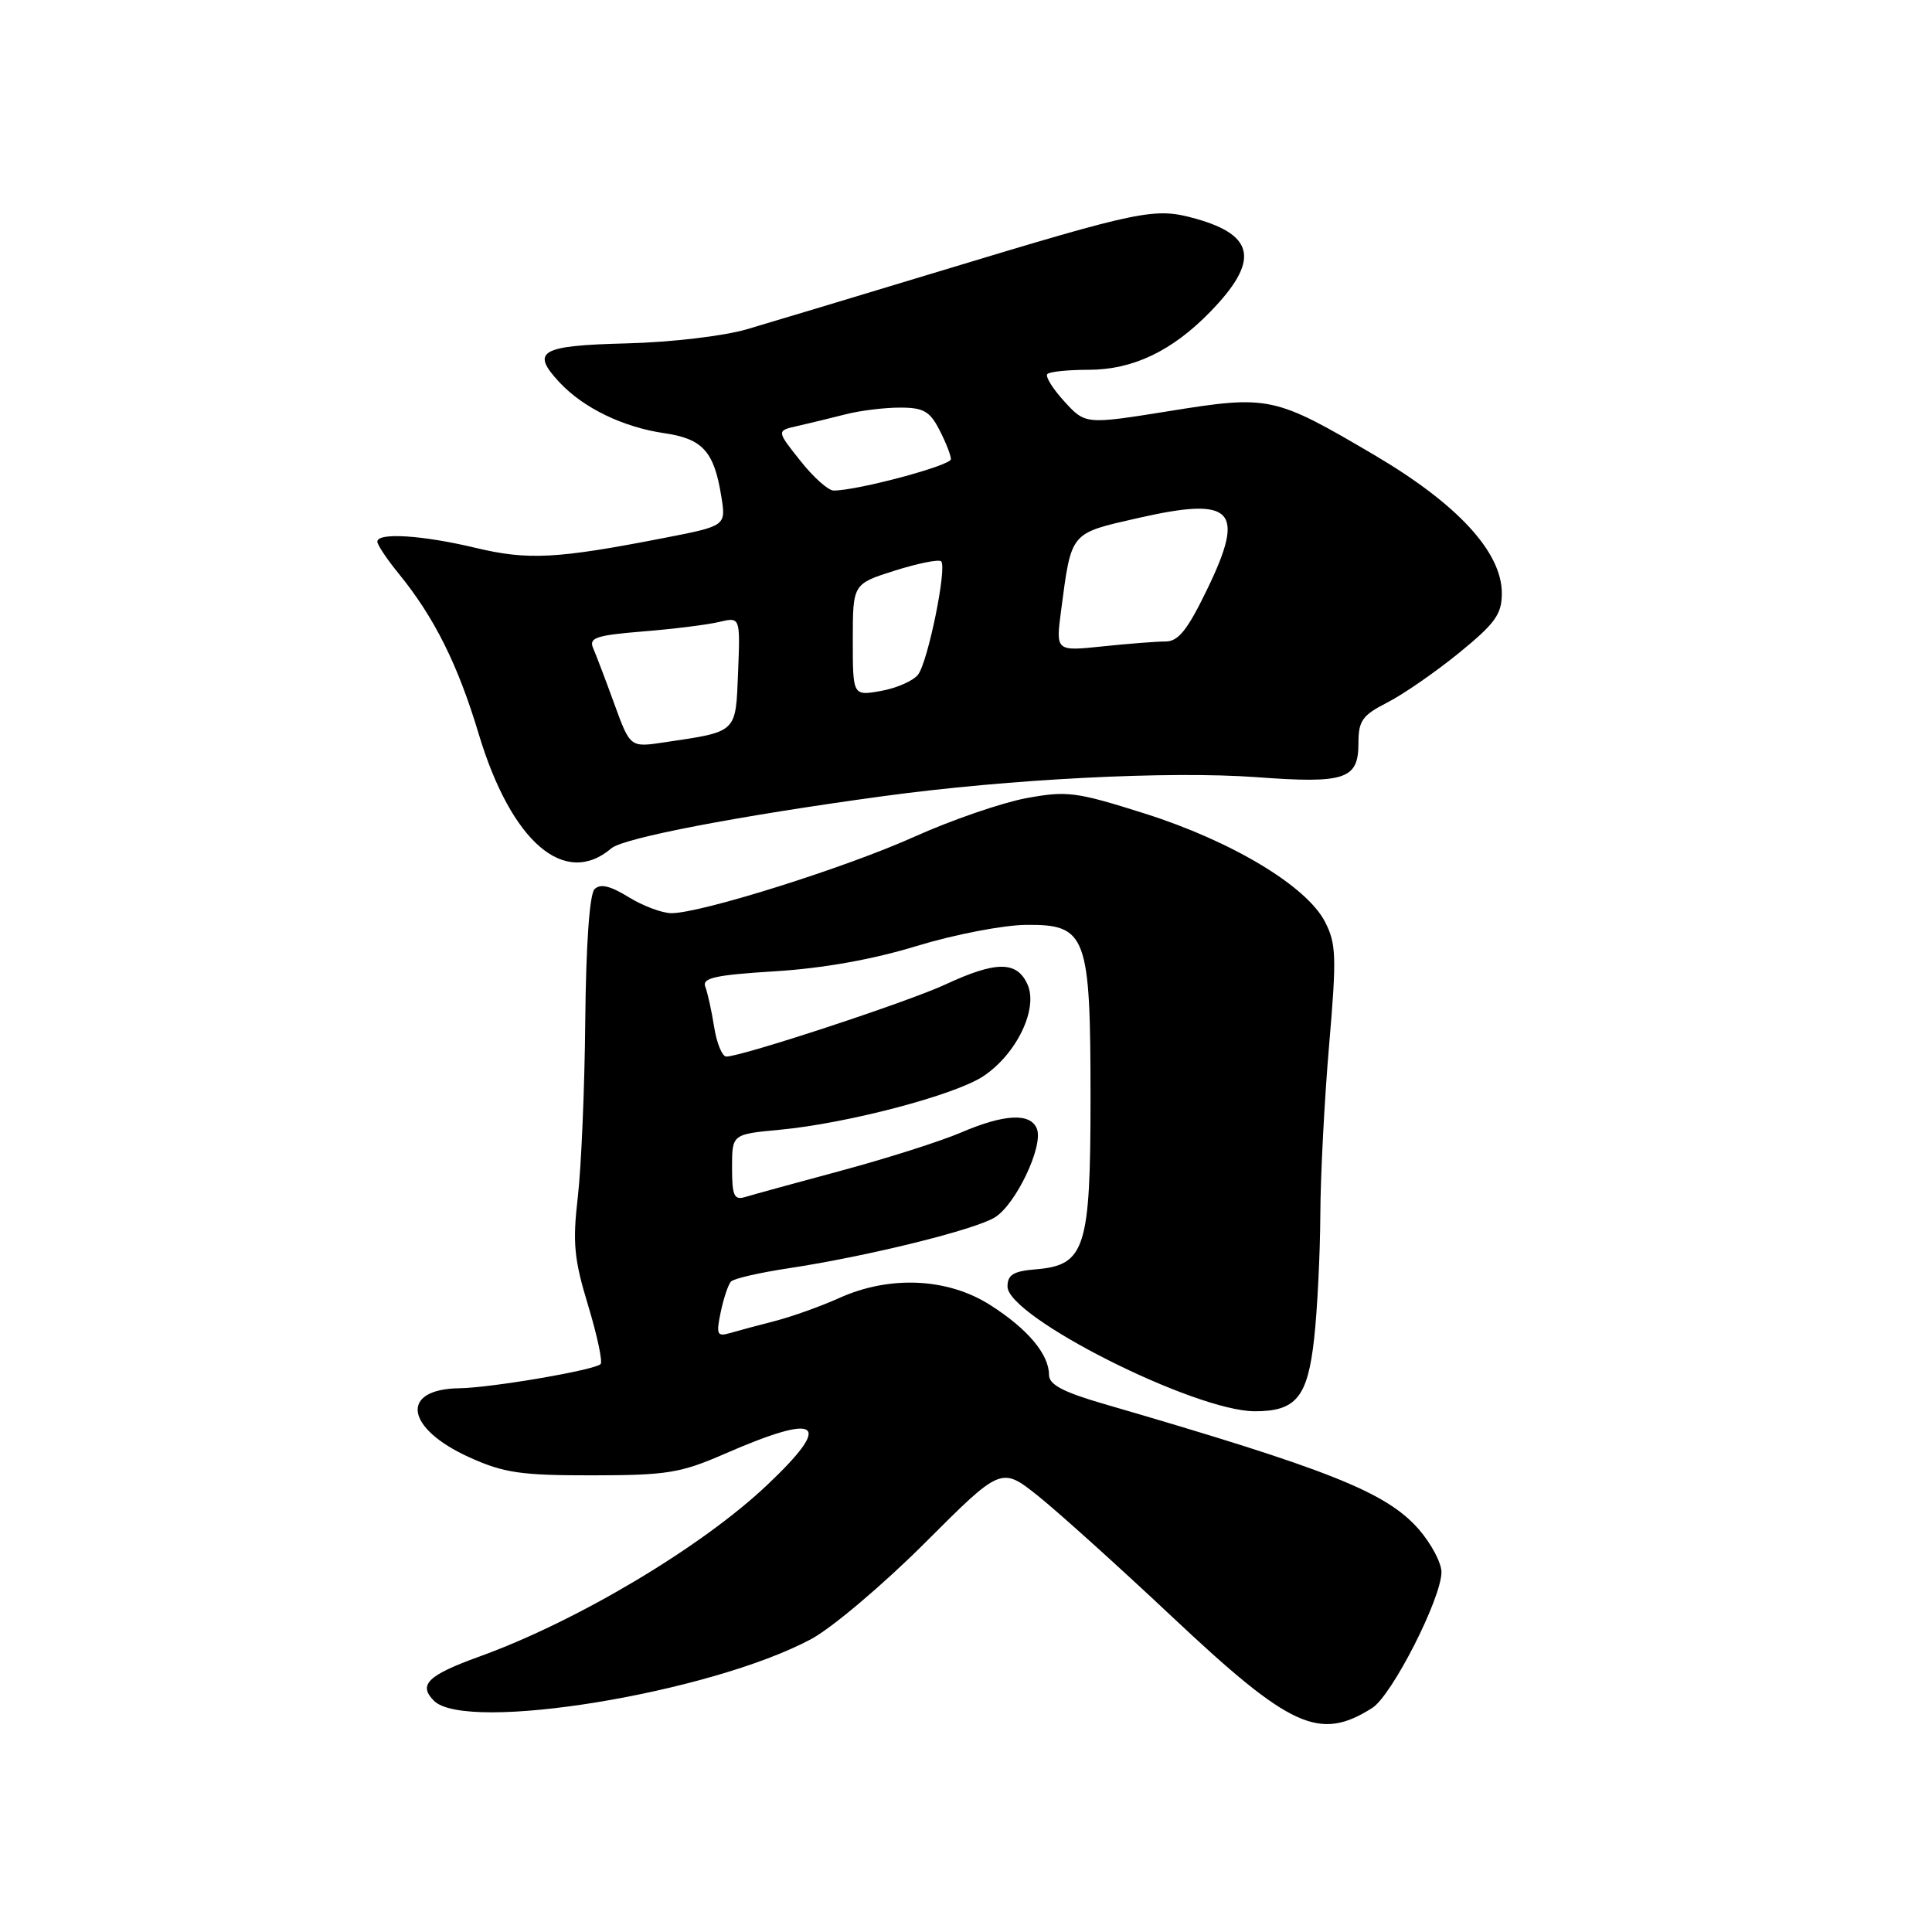 <?xml version="1.0" encoding="UTF-8" standalone="no"?>
<!DOCTYPE svg PUBLIC "-//W3C//DTD SVG 1.1//EN" "http://www.w3.org/Graphics/SVG/1.1/DTD/svg11.dtd" >
<svg xmlns="http://www.w3.org/2000/svg" xmlns:xlink="http://www.w3.org/1999/xlink" version="1.1" viewBox="0 0 256 256">
 <g >
 <path fill="currentColor"
d=" M 181.82 226.32 C 184.43 224.68 191.00 211.78 191.00 208.31 C 191.00 207.08 189.63 204.51 187.97 202.61 C 183.66 197.71 176.15 194.72 146.25 186.02 C 140.85 184.45 139.00 183.47 139.00 182.18 C 139.00 179.44 136.13 176.04 131.17 172.90 C 125.54 169.32 117.85 168.98 111.19 172.00 C 108.82 173.07 105.00 174.44 102.69 175.04 C 100.39 175.63 97.67 176.36 96.65 176.66 C 95.02 177.13 94.88 176.80 95.50 173.85 C 95.89 172.01 96.50 170.19 96.86 169.81 C 97.21 169.42 100.65 168.63 104.50 168.05 C 114.99 166.46 129.19 162.95 131.84 161.30 C 134.62 159.56 138.27 151.87 137.40 149.59 C 136.57 147.43 133.12 147.59 127.33 150.07 C 124.67 151.21 117.55 153.48 111.50 155.11 C 105.45 156.74 99.71 158.31 98.75 158.61 C 97.27 159.05 97.00 158.46 97.00 154.71 C 97.00 150.29 97.00 150.29 103.32 149.70 C 112.26 148.86 126.53 145.11 130.30 142.60 C 134.72 139.66 137.61 133.63 136.14 130.42 C 134.73 127.32 131.99 127.33 125.31 130.43 C 120.36 132.74 98.29 140.00 96.24 140.00 C 95.70 140.00 94.97 138.24 94.63 136.09 C 94.29 133.94 93.76 131.53 93.45 130.74 C 93.01 129.58 94.77 129.19 102.70 128.70 C 109.04 128.31 115.67 127.13 121.50 125.34 C 126.45 123.83 132.97 122.57 135.98 122.55 C 143.98 122.48 144.50 123.89 144.50 145.54 C 144.50 165.43 143.79 167.65 137.27 168.19 C 134.29 168.43 133.50 168.91 133.50 170.47 C 133.50 174.50 158.29 187.00 166.28 187.00 C 171.75 187.00 173.27 185.13 174.13 177.38 C 174.55 173.60 174.92 166.22 174.95 161.00 C 174.97 155.78 175.50 145.62 176.12 138.43 C 177.12 126.76 177.06 125.02 175.56 122.13 C 173.13 117.41 163.21 111.45 151.72 107.81 C 142.55 104.91 141.40 104.76 135.94 105.77 C 132.71 106.38 126.08 108.66 121.21 110.85 C 112.07 114.97 92.90 121.00 88.97 121.00 C 87.74 121.00 85.19 120.04 83.29 118.87 C 80.84 117.36 79.54 117.06 78.78 117.82 C 78.12 118.48 77.65 125.12 77.55 135.20 C 77.47 144.16 77.02 154.71 76.56 158.63 C 75.86 164.68 76.06 166.84 77.93 172.98 C 79.13 176.96 79.88 180.45 79.58 180.75 C 78.79 181.55 65.09 183.89 60.87 183.95 C 52.93 184.06 53.69 189.26 62.21 193.11 C 66.76 195.17 69.03 195.50 78.50 195.49 C 88.37 195.48 90.17 195.19 96.00 192.65 C 108.73 187.10 110.49 188.41 101.62 196.80 C 92.94 205.01 76.46 214.83 63.50 219.51 C 56.67 221.98 55.38 223.24 57.50 225.36 C 61.77 229.63 94.10 224.35 107.48 217.19 C 110.24 215.71 117.04 209.96 122.59 204.41 C 132.67 194.33 132.67 194.33 137.59 198.25 C 140.29 200.42 148.26 207.60 155.31 214.23 C 171.01 229.00 174.83 230.74 181.82 226.32 Z  M 81.02 112.40 C 82.63 111.03 97.78 108.12 117.00 105.50 C 133.72 103.22 155.02 102.13 166.50 102.98 C 178.25 103.85 180.00 103.27 180.00 98.49 C 180.00 95.50 180.51 94.78 183.82 93.09 C 185.92 92.02 190.20 89.06 193.32 86.52 C 198.13 82.60 199.00 81.39 199.00 78.61 C 199.00 73.15 193.12 66.78 182.12 60.30 C 168.85 52.49 168.17 52.34 154.94 54.47 C 143.82 56.25 143.82 56.25 141.02 53.18 C 139.48 51.50 138.47 49.86 138.78 49.56 C 139.08 49.25 141.53 49.00 144.21 49.00 C 150.09 49.00 155.28 46.54 160.35 41.33 C 166.87 34.63 166.35 31.20 158.48 28.99 C 153.00 27.46 151.47 27.77 124.50 35.94 C 113.50 39.27 102.03 42.73 99.00 43.62 C 95.90 44.53 88.94 45.35 83.04 45.50 C 71.54 45.79 70.28 46.53 74.14 50.67 C 77.31 54.06 82.54 56.60 88.03 57.40 C 93.11 58.14 94.63 59.82 95.58 65.80 C 96.21 69.69 96.21 69.69 87.85 71.31 C 73.72 74.06 69.95 74.25 63.00 72.59 C 55.98 70.91 50.00 70.53 50.00 71.77 C 50.00 72.20 51.28 74.11 52.84 76.02 C 57.55 81.80 60.67 88.05 63.43 97.25 C 67.74 111.58 74.83 117.68 81.02 112.40 Z  M 81.40 93.27 C 80.25 90.10 78.98 86.77 78.60 85.89 C 77.99 84.51 78.97 84.18 85.19 83.67 C 89.21 83.35 93.76 82.78 95.30 82.41 C 98.09 81.75 98.09 81.75 97.80 89.06 C 97.47 97.21 97.78 96.91 87.98 98.37 C 83.50 99.04 83.50 99.04 81.40 93.27 Z  M 113.00 84.79 C 113.00 77.37 113.00 77.37 118.59 75.60 C 121.66 74.64 124.42 74.08 124.71 74.38 C 125.51 75.18 122.96 87.68 121.65 89.39 C 121.02 90.21 118.81 91.18 116.75 91.55 C 113.00 92.22 113.00 92.22 113.00 84.79 Z  M 140.60 80.90 C 141.99 70.39 141.72 70.71 150.81 68.64 C 163.43 65.77 165.09 67.49 159.95 78.10 C 157.35 83.47 156.14 85.00 154.45 85.00 C 153.27 85.00 149.50 85.29 146.09 85.65 C 139.89 86.30 139.89 86.30 140.60 80.90 Z  M 106.03 61.03 C 102.88 57.07 102.88 57.07 105.69 56.44 C 107.24 56.09 110.08 55.40 112.00 54.91 C 113.92 54.41 117.18 54.01 119.22 54.01 C 122.34 54.00 123.20 54.48 124.47 56.95 C 125.31 58.57 126.00 60.32 126.00 60.84 C 126.00 61.69 113.63 65.00 110.46 65.00 C 109.75 65.00 107.75 63.22 106.03 61.03 Z "/>
</g>
</svg>